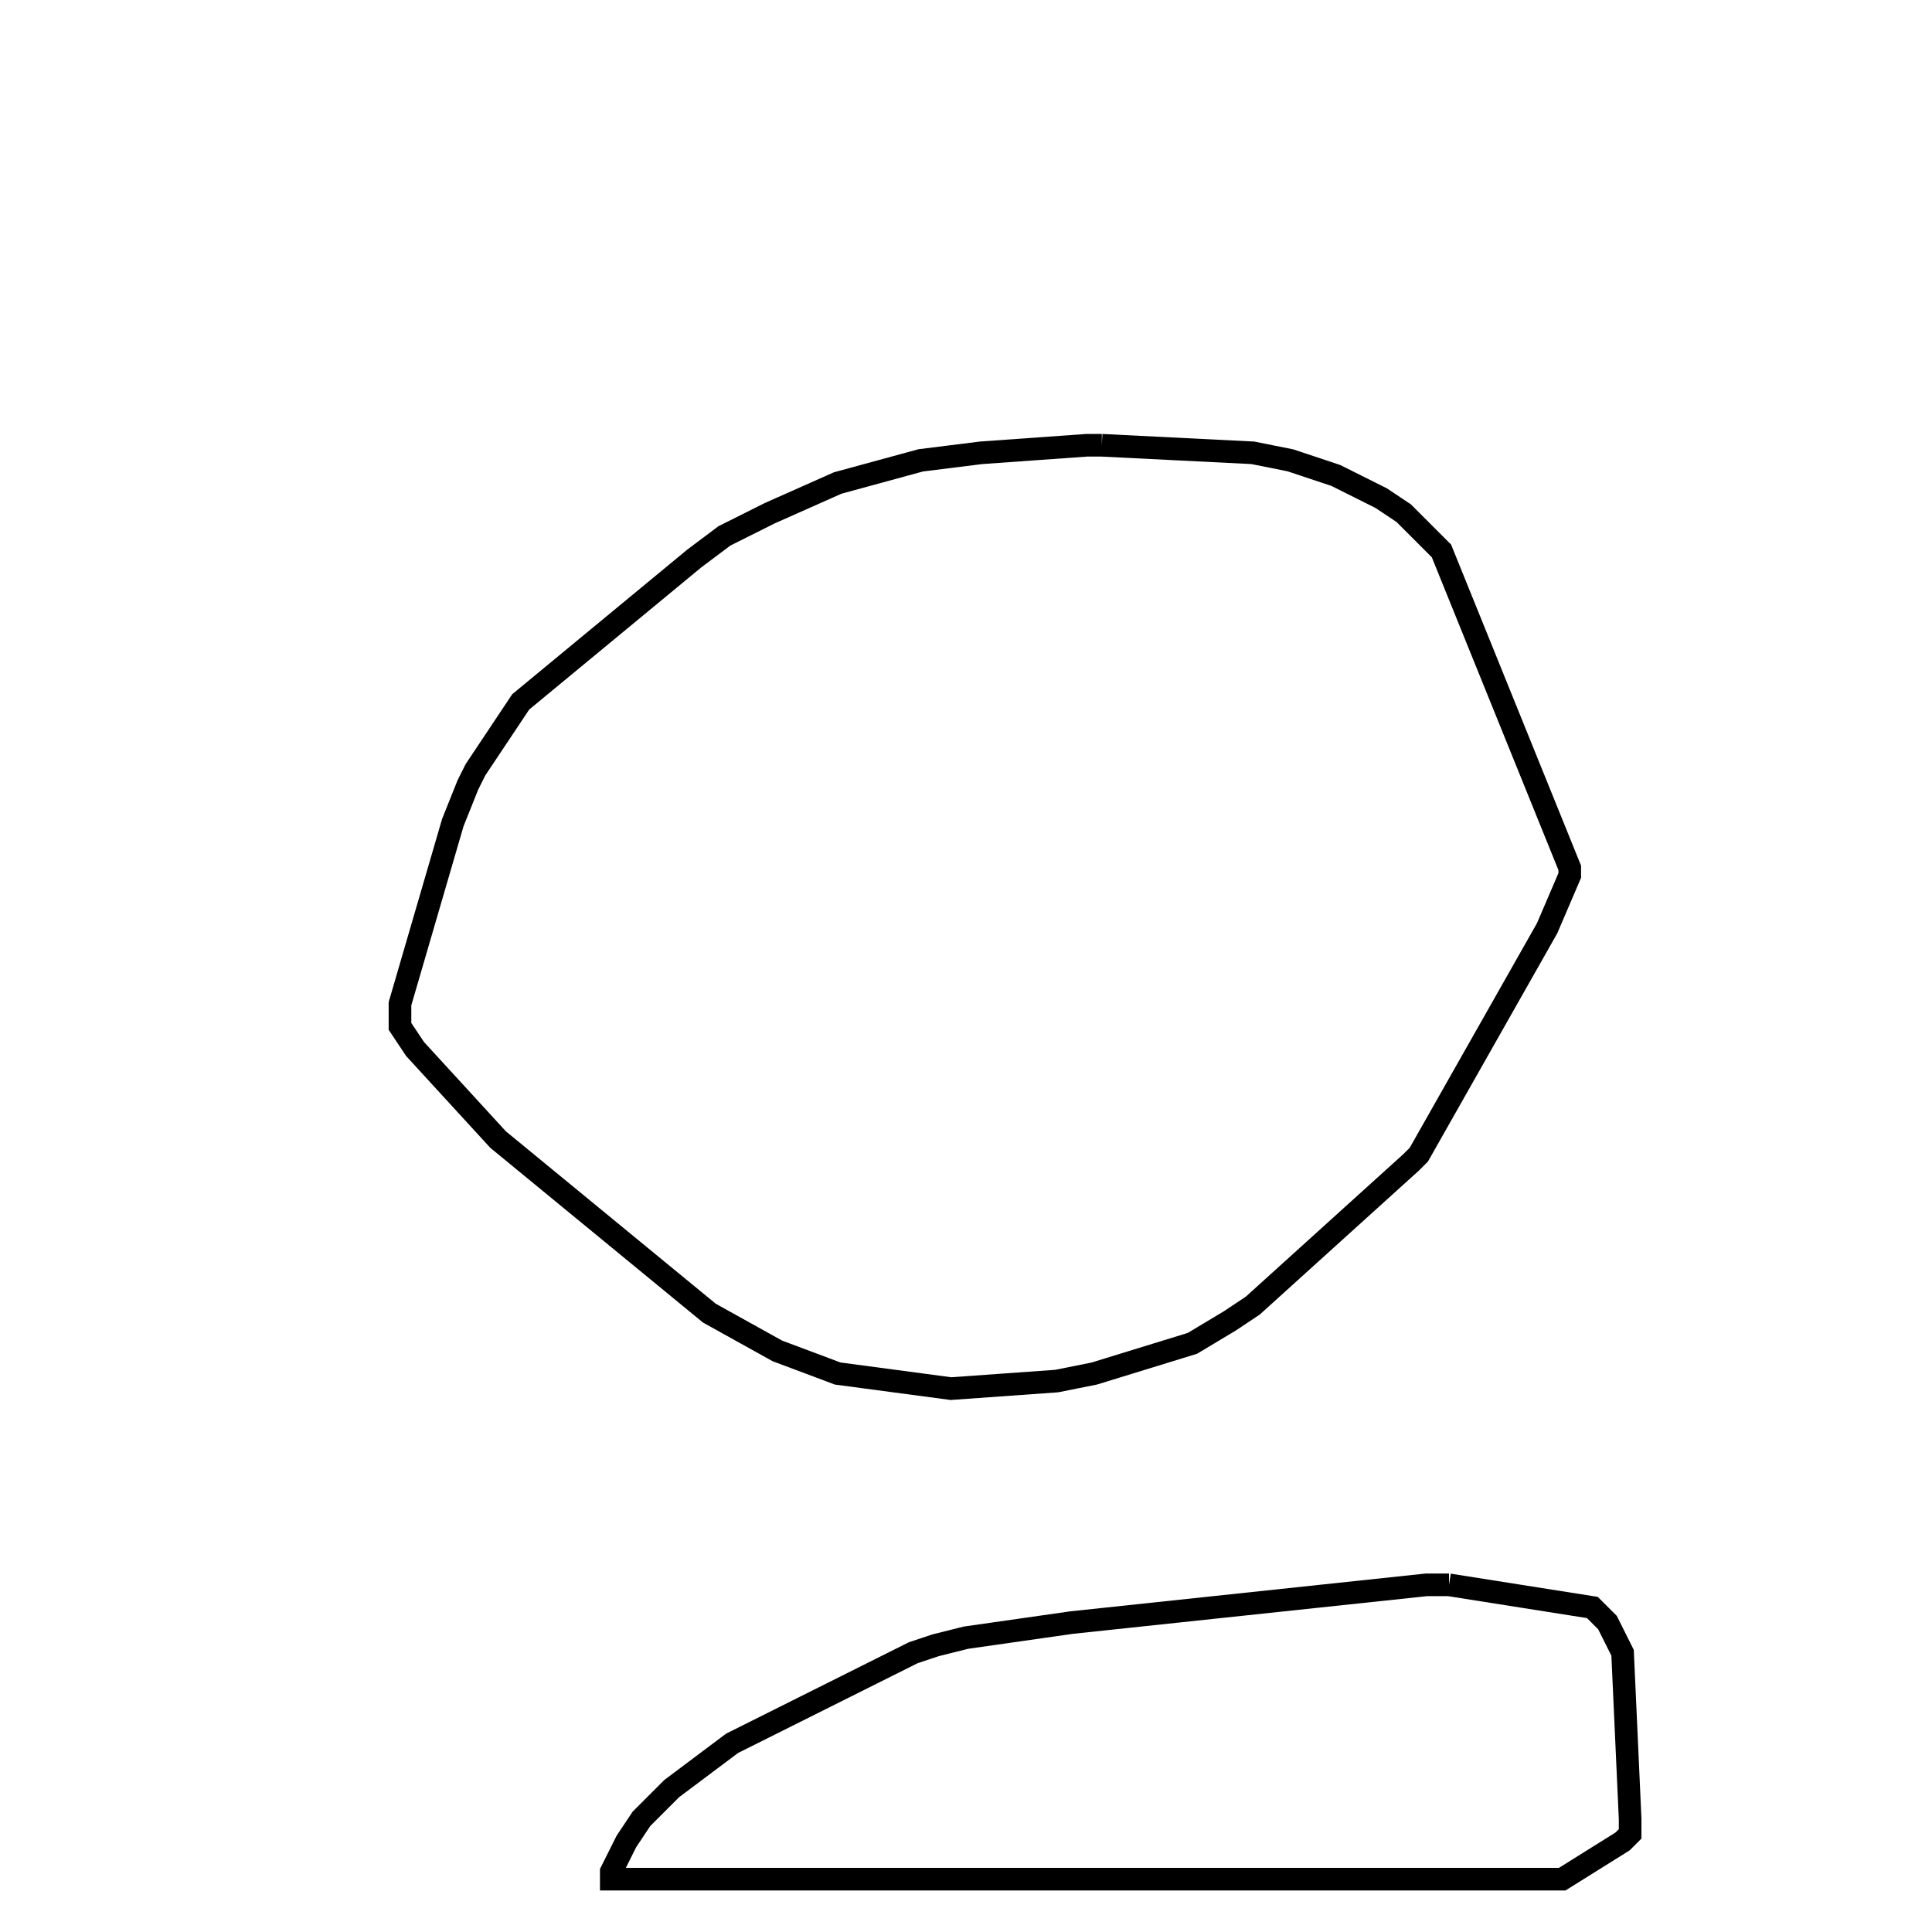 <svg width="256" height="256" xmlns="http://www.w3.org/2000/svg" fill-opacity="0" stroke="black" stroke-width="3" ><path d="M146 59 166 60 171 61 177 63 183 66 186 68 191 73 208 115 208 116 205 123 188 153 187 154 166 173 163 175 158 178 145 182 140 183 126 184 111 182 103 179 94 174 66 151 55 139 53 136 53 133 60 109 62 104 63 102 69 93 92 74 96 71 102 68 111 64 122 61 130 60 144 59 146 59 "/><path d="M192 210 211 213 213 215 215 219 216 241 216 243 215 244 207 249 81 249 81 248 83 244 85 241 89 237 97 231 121 219 124 218 128 217 142 215 189 210 192 210 "/></svg>